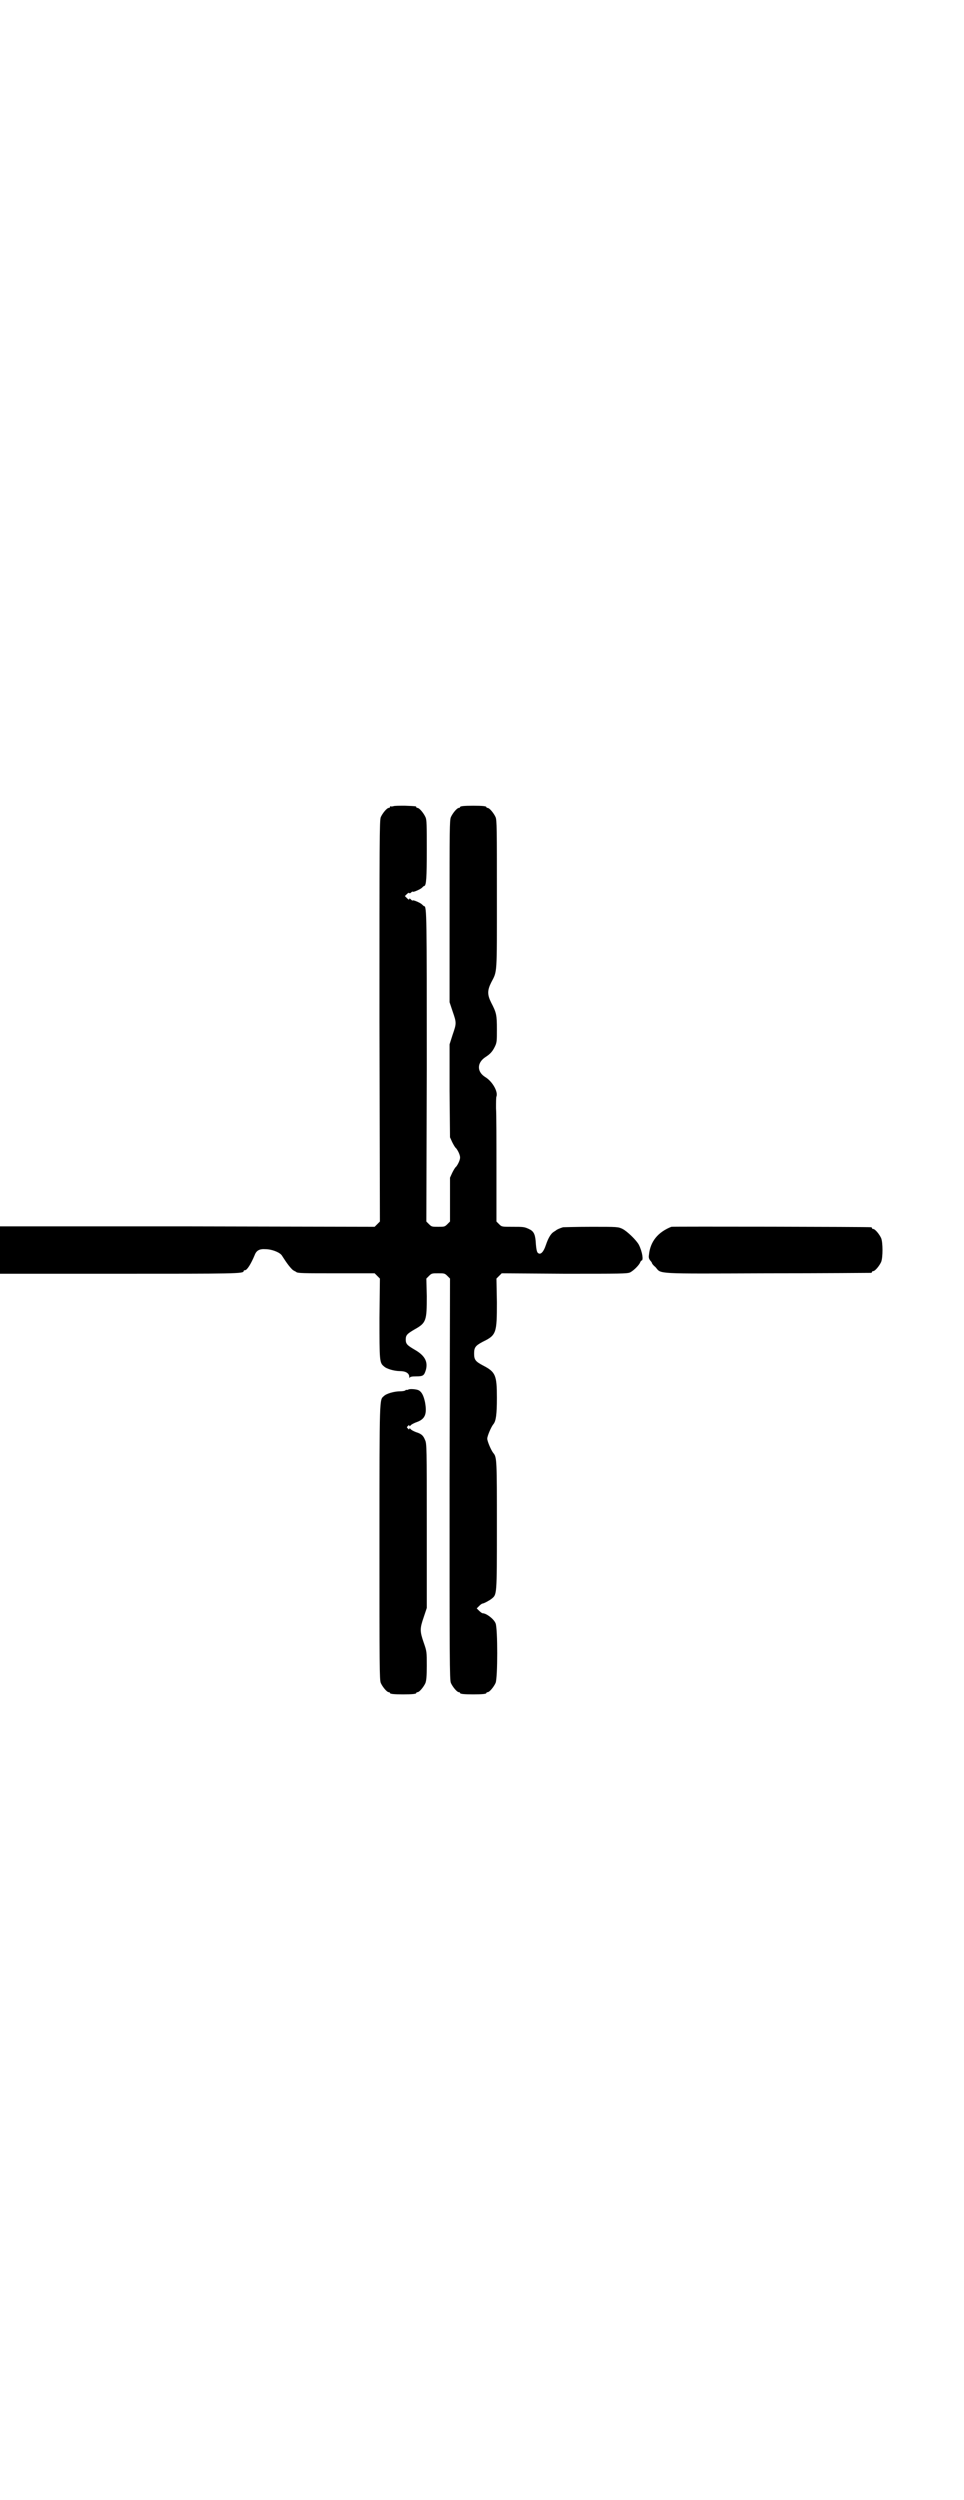 <?xml version="1.0" standalone="no"?>
<!DOCTYPE svg PUBLIC "-//W3C//DTD SVG 20010904//EN"
 "http://www.w3.org/TR/2001/REC-SVG-20010904/DTD/svg10.dtd">
<svg version="1.0" xmlns="http://www.w3.org/2000/svg"
 width="1100pt" height="2850pt" viewBox="0 0 1100 2850"
 preserveAspectRatio="xMidYMid meet">
<g transform="translate(0,2850) scale(0.5,-0.5)"
fill="#000000" stroke="none">
<path d="M898 3862 c-3 -1 -6 -1 -7 0 0 0 -1 0 -1 -2 0 -1 -1 -2 -3 -2 -4 0
-14 -12 -18 -21 -3 -7 -3 -52 -3 -465 l1 -457 -6 -6 -6 -6 -428 1 -427 0 0
-54 0 -54 270 0 c268 0 286 0 286 6 0 1 1 2 3 2 5 0 14 15 22 34 4 11 11 15
25 14 14 0 32 -7 37 -14 2 -3 7 -11 12 -18 5 -7 11 -14 14 -16 3 -2 6 -3 7 -4
3 -3 17 -3 95 -3 l84 0 6 -6 6 -6 -1 -90 c0 -97 0 -102 10 -110 6 -6 24 -11
37 -11 13 0 21 -5 21 -13 0 -3 1 -4 1 -2 1 2 4 3 15 3 16 0 18 2 22 15 5 19
-3 33 -26 46 -17 10 -20 13 -20 23 0 10 3 13 20 23 27 15 28 20 28 76 l-1 40
6 6 c6 6 7 6 21 6 14 0 15 0 21 -6 l6 -6 -1 -457 c0 -413 0 -458 3 -465 4 -9
14 -21 18 -21 2 0 3 -1 3 -2 0 -2 9 -3 30 -3 21 0 30 1 30 3 0 1 1 2 3 2 4 0
14 12 18 21 5 11 5 125 0 136 -4 10 -21 23 -30 23 -1 0 -5 3 -8 6 l-5 5 6 6
c3 3 6 5 7 5 3 0 16 7 21 11 12 10 12 6 12 165 0 149 0 158 -8 167 -5 6 -14
27 -14 33 0 6 9 27 14 33 6 7 8 23 8 60 0 52 -3 59 -32 74 -17 9 -20 13 -20
27 0 14 3 18 20 27 31 15 32 20 32 90 l-1 54 6 6 6 6 143 -1 c129 0 143 0 150
3 8 4 21 17 23 23 1 2 2 4 3 4 5 0 2 20 -6 36 -6 11 -27 31 -37 36 -10 5 -12
5 -71 5 -34 0 -63 -1 -65 -1 -7 -2 -16 -6 -17 -8 -1 0 -3 -2 -5 -3 -6 -4 -12
-14 -17 -29 -6 -18 -13 -24 -19 -18 -2 3 -3 8 -4 19 -1 21 -4 29 -14 34 -12 6
-14 6 -40 6 -24 0 -24 0 -30 6 l-6 6 0 118 c0 65 0 128 -1 140 0 13 0 25 1 27
4 11 -9 34 -25 44 -20 12 -20 33 0 46 11 7 16 13 21 23 5 10 5 13 5 40 0 33
-1 38 -13 61 -9 18 -9 28 0 46 14 27 13 14 13 200 0 150 0 170 -3 177 -4 9
-14 21 -18 21 -2 0 -3 1 -3 2 0 2 -9 3 -30 3 -21 0 -30 -1 -30 -3 0 -1 -1 -2
-3 -2 -4 0 -14 -12 -18 -21 -3 -7 -3 -30 -3 -215 l0 -207 7 -21 c9 -26 9 -27
0 -53 l-7 -22 0 -106 1 -106 5 -11 c3 -6 7 -13 9 -14 4 -5 9 -15 9 -21 0 -6
-5 -16 -9 -21 -2 -1 -6 -8 -9 -14 l-5 -11 0 -50 0 -50 -6 -6 c-6 -6 -7 -6 -21
-6 -14 0 -15 0 -21 6 l-6 6 1 351 c0 345 0 368 -6 368 -1 0 -3 2 -5 4 -4 4
-21 11 -21 9 0 -1 -2 0 -4 2 -3 3 -4 3 -4 1 0 -2 -2 -1 -5 2 l-5 5 4 4 c3 3 5
4 6 3 0 -1 2 -1 4 1 2 2 4 3 4 2 0 -2 17 5 21 9 2 2 4 4 5 4 5 0 6 20 6 82 0
57 0 69 -3 75 -4 9 -14 21 -18 21 -2 0 -3 1 -3 2 0 2 -1 2 -26 3 -12 0 -23 0
-26 -1z"/>
<path d="M1532 2903 c-30 -12 -48 -33 -51 -64 -1 -6 0 -9 3 -13 2 -2 4 -5 4
-6 0 -1 3 -5 8 -9 14 -16 -6 -15 255 -14 129 0 235 1 237 1 1 0 2 1 2 2 0 1 1
2 3 2 4 0 14 12 18 21 4 10 4 44 0 54 -4 9 -14 21 -18 21 -2 0 -3 1 -3 2 0 1
-1 2 -2 2 -5 1 -453 2 -456 1z"/>
<path d="M932 2532 c-2 -1 -3 -1 -4 -1 -1 1 -2 0 -3 -1 -1 -1 -6 -2 -11 -2
-14 0 -32 -5 -38 -11 -10 -9 -10 4 -10 -332 0 -283 0 -315 3 -322 4 -9 14 -21
18 -21 2 0 3 -1 3 -2 0 -2 9 -3 30 -3 21 0 30 1 30 3 0 1 1 2 3 2 4 0 14 12
18 21 2 6 3 15 3 39 0 32 0 33 -7 53 -9 26 -9 32 0 58 l7 21 0 187 c0 178 0
188 -4 196 -4 10 -8 14 -21 18 -5 2 -11 5 -12 7 -2 2 -3 2 -3 0 0 -2 -1 -1 -3
1 -3 3 -3 3 0 6 2 2 3 3 3 1 0 -2 1 -2 3 0 1 2 7 5 12 7 21 7 26 18 21 46 -3
14 -7 23 -14 27 -5 3 -21 4 -24 2z"/>
</g>
</svg>
